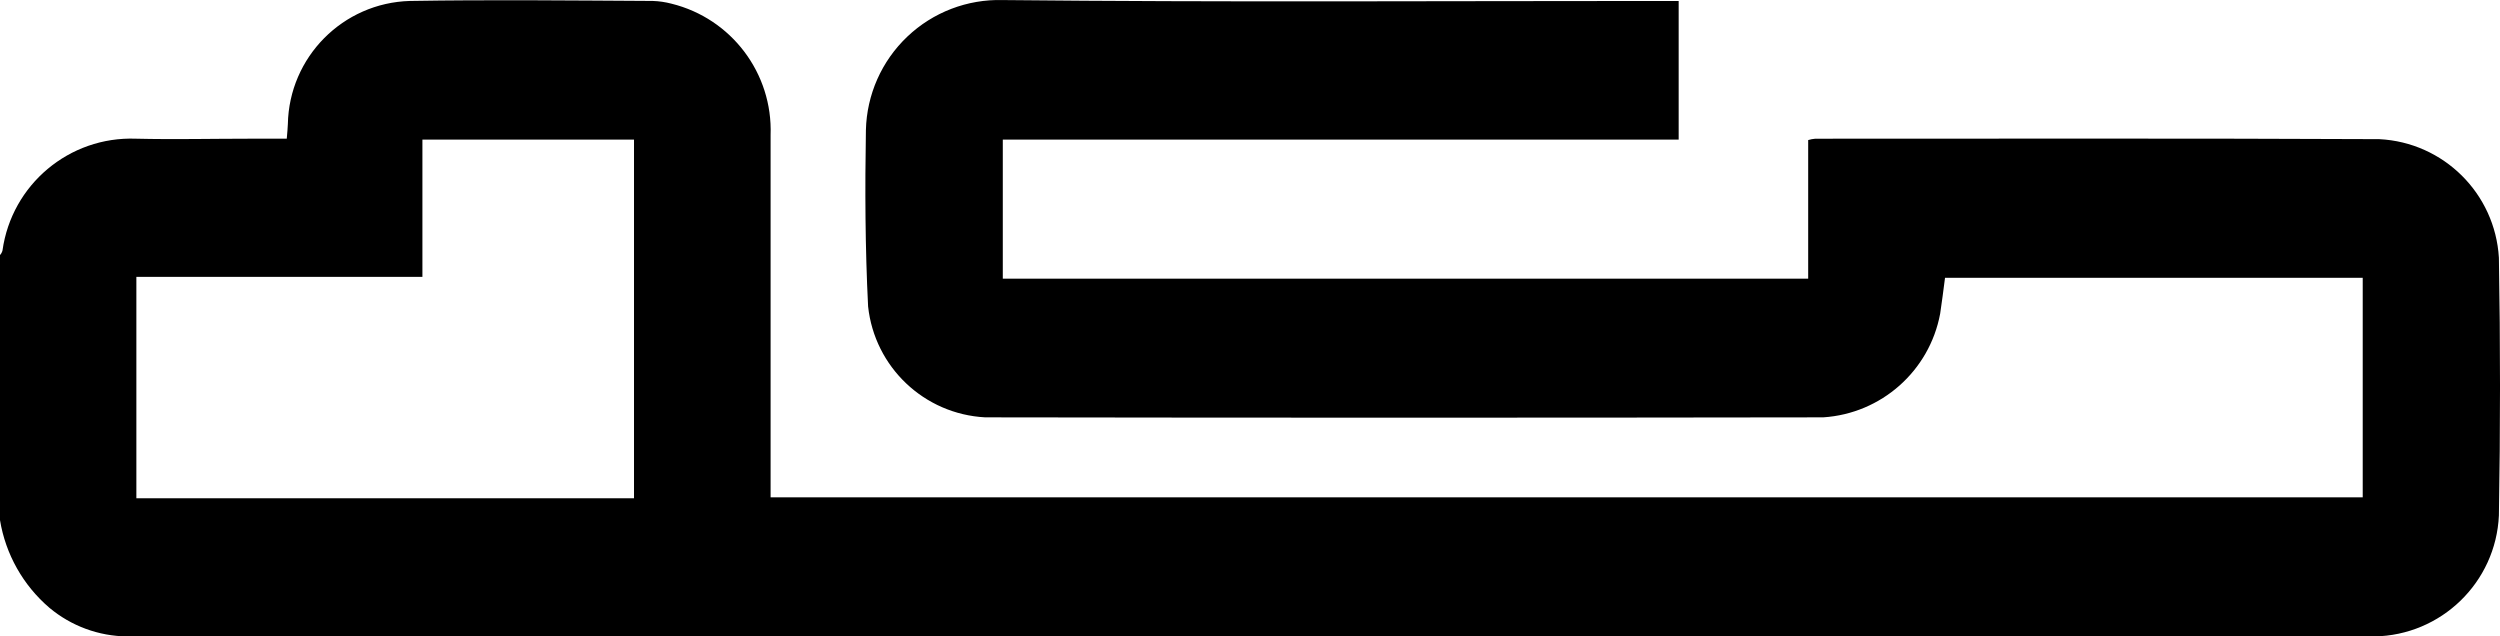 <?xml version="1.0" encoding="UTF-8" standalone="no"?>
<!-- Created with Inkscape (http://www.inkscape.org/) -->

<svg
   xmlns:dc="http://purl.org/dc/elements/1.1/"
   xmlns:cc="http://creativecommons.org/ns#"
   xmlns:rdf="http://www.w3.org/1999/02/22-rdf-syntax-ns#"
   xmlns:svg="http://www.w3.org/2000/svg"
   xmlns="http://www.w3.org/2000/svg"
   xmlns:sodipodi="http://sodipodi.sourceforge.net/DTD/sodipodi-0.dtd"
   xmlns:inkscape="http://www.inkscape.org/namespaces/inkscape"
   width="36.379mm"
   height="9.261mm"
   viewBox="0 0 128.903 32.815"
   id="svg6257"
   version="1.1"
   inkscape:version="0.91 r13725"
   sodipodi:docname="banu.svg">
  <defs
     id="defs6259" />
  <sodipodi:namedview
     id="base"
     pagecolor="#ffffff"
     bordercolor="#666666"
     borderopacity="1.0"
     inkscape:pageopacity="0.0"
     inkscape:pageshadow="2"
     inkscape:zoom="0.35"
     inkscape:cx="160.87996"
     inkscape:cy="-320.7353"
     inkscape:document-units="px"
     inkscape:current-layer="layer1"
     showgrid="false"
     fit-margin-top="0"
     fit-margin-left="0"
     fit-margin-right="0"
     fit-margin-bottom="0"
     inkscape:window-width="1680"
     inkscape:window-height="1005"
     inkscape:window-x="0"
     inkscape:window-y="100"
     inkscape:window-maximized="1" />
  <g
     inkscape:label="Layer 1"
     inkscape:groupmode="layer"
     id="layer1"
     transform="translate(244.451,-178.812)">
    <g
       id="g6845"
       transform="translate(-250.311,-61.42)"
       style="fill-rule:evenodd">
      <path
         id="path6847"
         d="m 5.859,267.047 0,-13.664 c 0.062,-0.066 0.106,-0.147 0.129,-0.234 0.474,-3.402 3.446,-5.893 6.879,-5.766 1.966,0.047 3.935,0 5.904,0 l 1.875,0 c 0.026,-0.328 0.049,-0.539 0.056,-0.75 0.066,-3.459 2.839,-6.256 6.298,-6.352 4.174,-0.07 8.351,-0.023 12.525,0 0.324,0.011 0.645,0.059 0.959,0.141 3.091,0.764 5.224,3.591 5.109,6.773 0,5.906 0,11.836 0,17.742 l 0,0.938 82.092,0 0,-11.32 -21.537,0 c -0.089,0.656 -0.155,1.242 -0.251,1.852 -0.551,2.95 -3.033,5.15 -6.028,5.344 -14.402,0.023 -28.805,0.023 -43.212,0 -3.143,-0.166 -5.701,-2.589 -6.037,-5.719 -0.152,-3.023 -0.164,-6.07 -0.113,-9.094 0.043,-1.826 0.811,-3.559 2.135,-4.817 1.324,-1.258 3.094,-1.937 4.92,-1.886 11.271,0.117 22.545,0.047 33.818,0.047 l 1.034,0 0,7.148 -34.849,0 0,7.172 41.527,0 0,-7.148 c 0.12,-0.037 0.243,-0.06 0.368,-0.07 9.691,0 19.383,-0.023 29.077,0.023 3.316,0.165 5.975,2.802 6.169,6.117 0.077,4.43 0.077,8.859 0,13.289 -0.158,3.451 -2.975,6.182 -6.429,6.234 l -115.854,0 C 10.953,273.034 9.534,272.513 8.407,271.57 7.051,270.41 6.148,268.808 5.859,267.047 l 0,0 z m 32.691,-1.125 0,-18.492 -10.91,0 0,7.078 -14.749,0 0,11.414 25.657,0 0.002,0 z"
         inkscape:connector-curvature="0" />
    </g>
  </g>
</svg>
